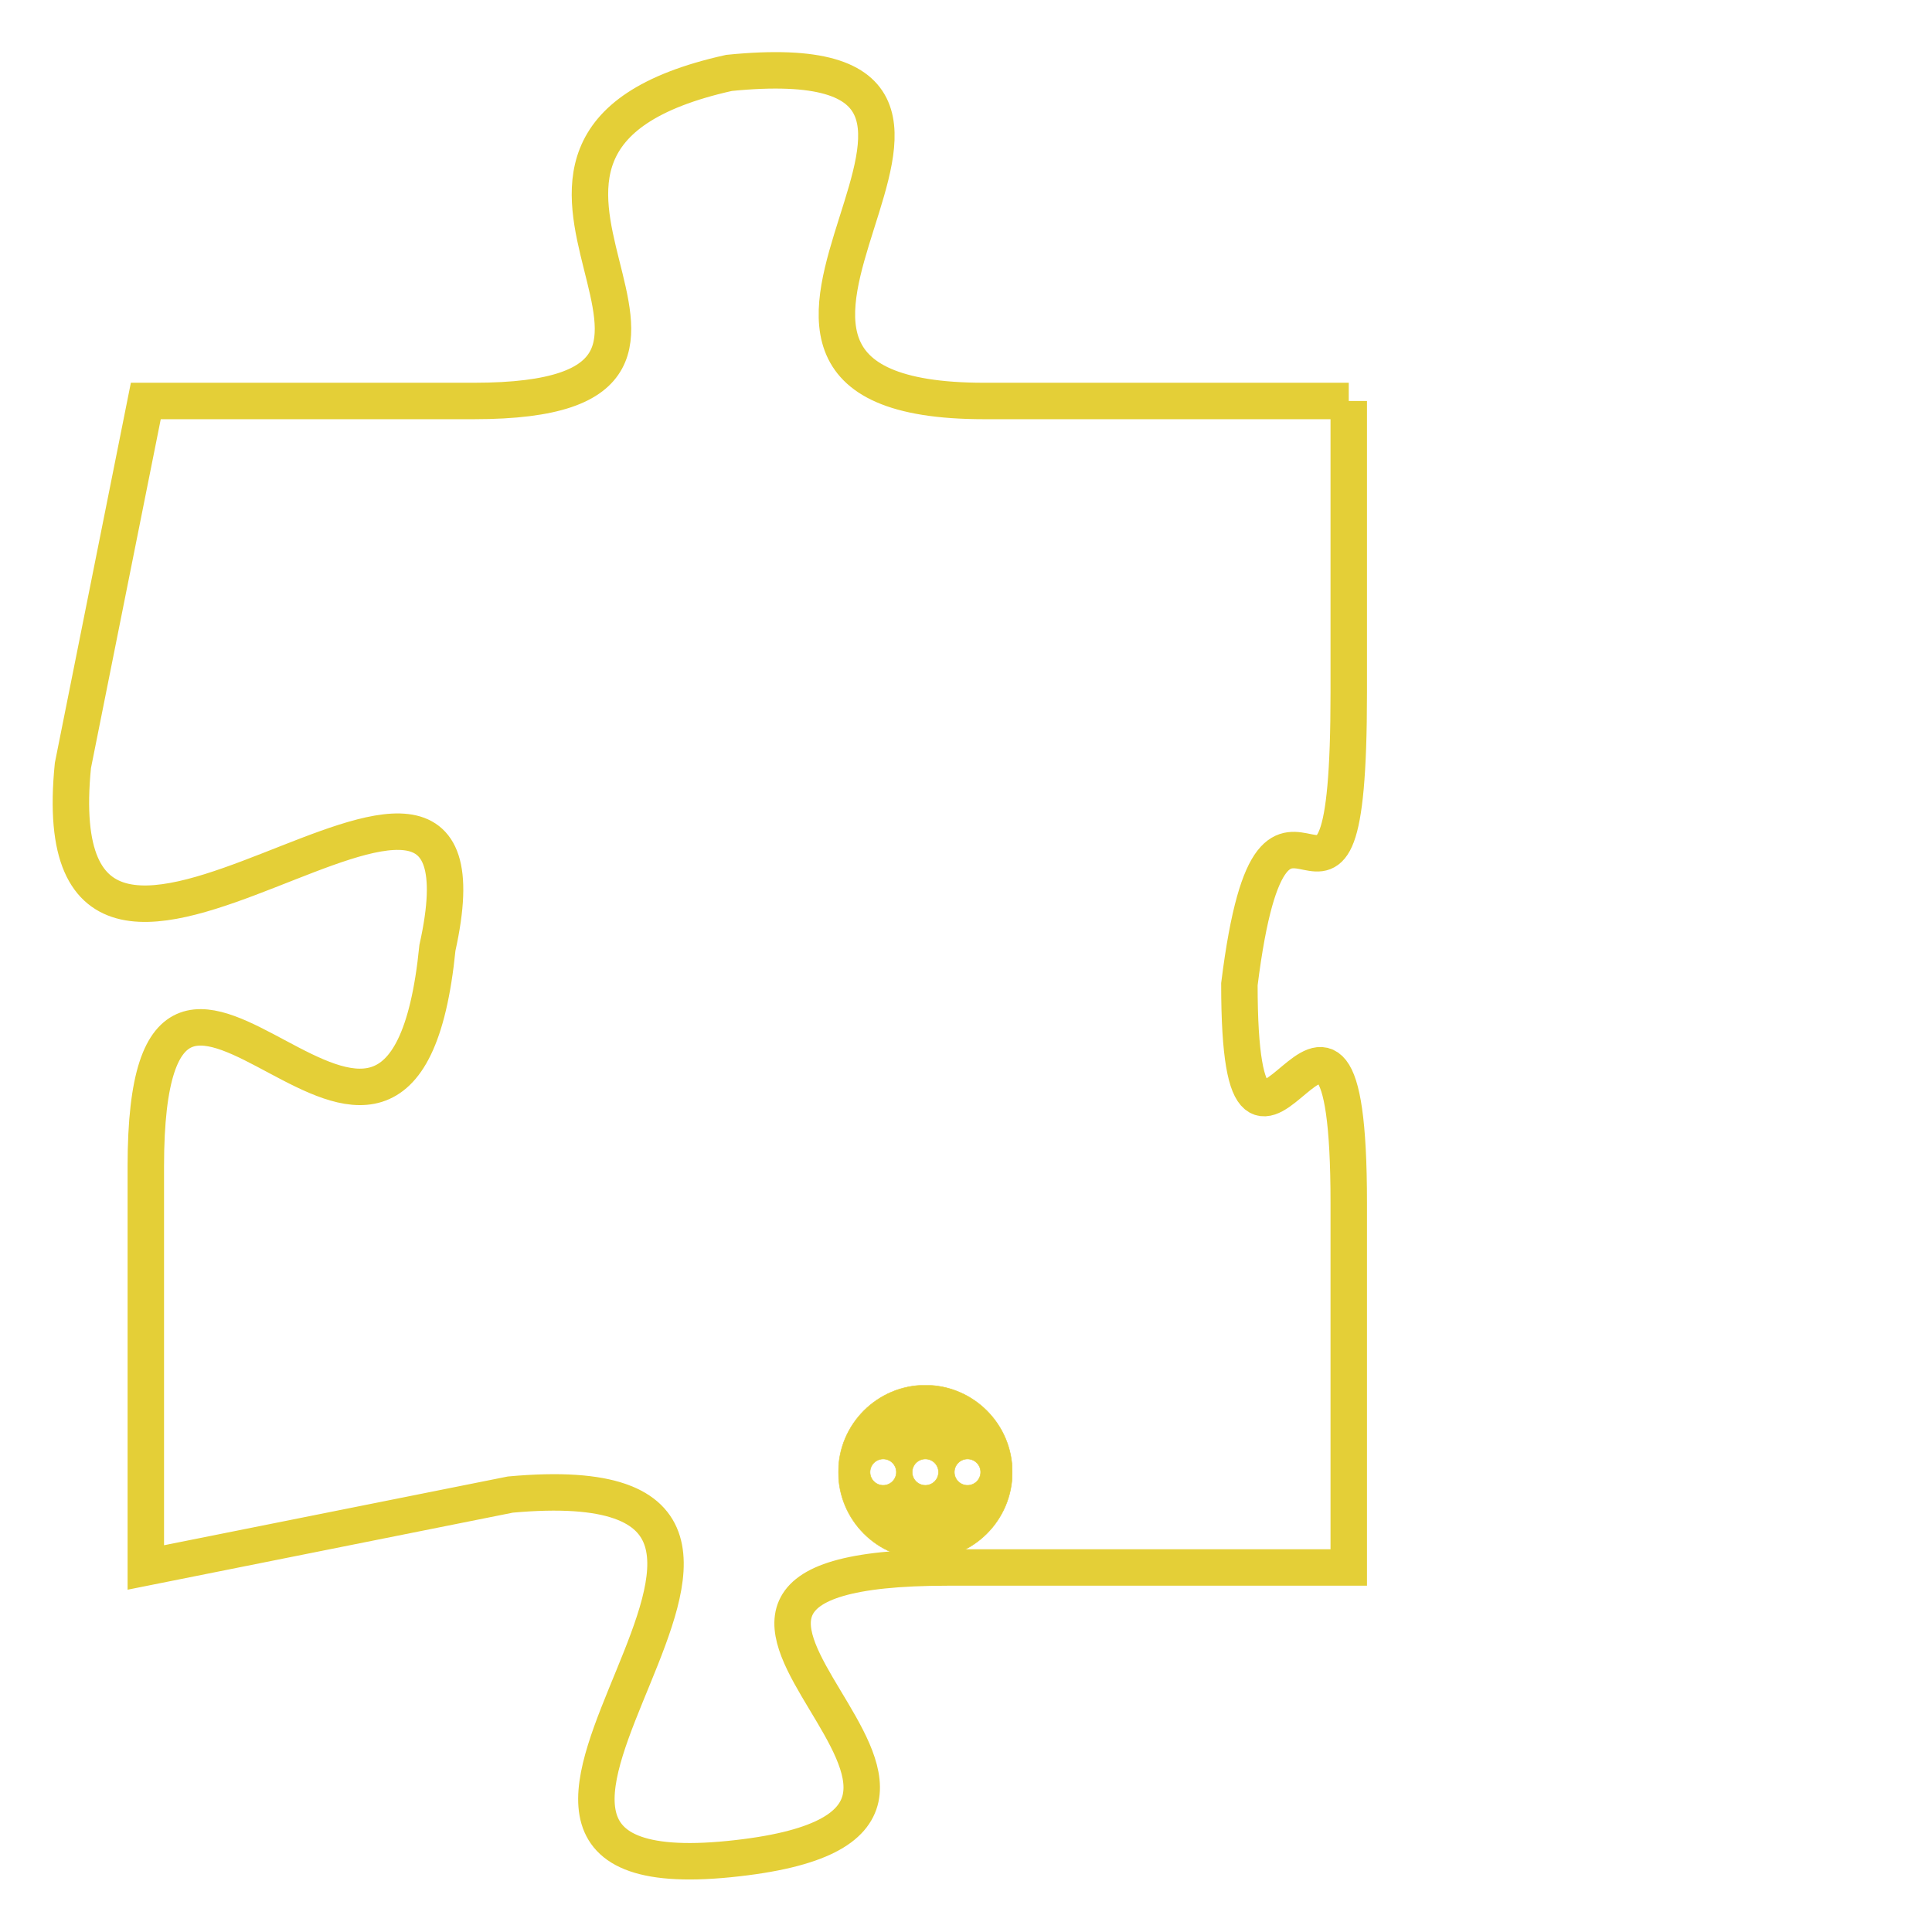 <svg version="1.1" xmlns="http://www.w3.org/2000/svg" xmlns:xlink="http://www.w3.org/1999/xlink" fill="transparent" x="0" y="0" width="350" height="350" preserveAspectRatio="xMinYMin slice"><style type="text/css">.links{fill:transparent;stroke: #E4CF37;}.links:hover{fill:#63D272; opacity:0.4;}</style><defs><g id="allt"><path id="t3491" d="M3696,832 L3686,832 C3676,832 3689,822 3679,823 C3670,825 3681,832 3672,832 L3663,832 3663,832 L3661,842 C3660,852 3673,838 3671,847 C3670,857 3663,843 3663,853 L3663,864 3663,864 L3673,862 C3684,861 3669,873 3679,872 C3689,871 3674,864 3685,864 L3696,864 3696,864 L3696,854 C3696,845 3693,856 3693,848 C3694,840 3696,849 3696,840 L3696,832"/></g><clipPath id="c" clipRule="evenodd" fill="transparent"><use href="#t3491"/></clipPath></defs><svg viewBox="3659 821 38 53" preserveAspectRatio="xMinYMin meet"><svg width="4380" height="2430"><g><image crossorigin="anonymous" x="0" y="0" href="https://nftpuzzle.license-token.com/assets/completepuzzle.svg" width="100%" height="100%" /><g class="links"><use href="#t3491"/></g></g></svg><svg x="3682" y="859" height="9%" width="9%" viewBox="0 0 330 330"><g><a xlink:href="https://nftpuzzle.license-token.com/" class="links"><title>See the most innovative NFT based token software licensing project</title><path fill="#E4CF37" id="more" d="M165,0C74.019,0,0,74.019,0,165s74.019,165,165,165s165-74.019,165-165S255.981,0,165,0z M85,190 c-13.785,0-25-11.215-25-25s11.215-25,25-25s25,11.215,25,25S98.785,190,85,190z M165,190c-13.785,0-25-11.215-25-25 s11.215-25,25-25s25,11.215,25,25S178.785,190,165,190z M245,190c-13.785,0-25-11.215-25-25s11.215-25,25-25 c13.785,0,25,11.215,25,25S258.785,190,245,190z"></path></a></g></svg></svg></svg>